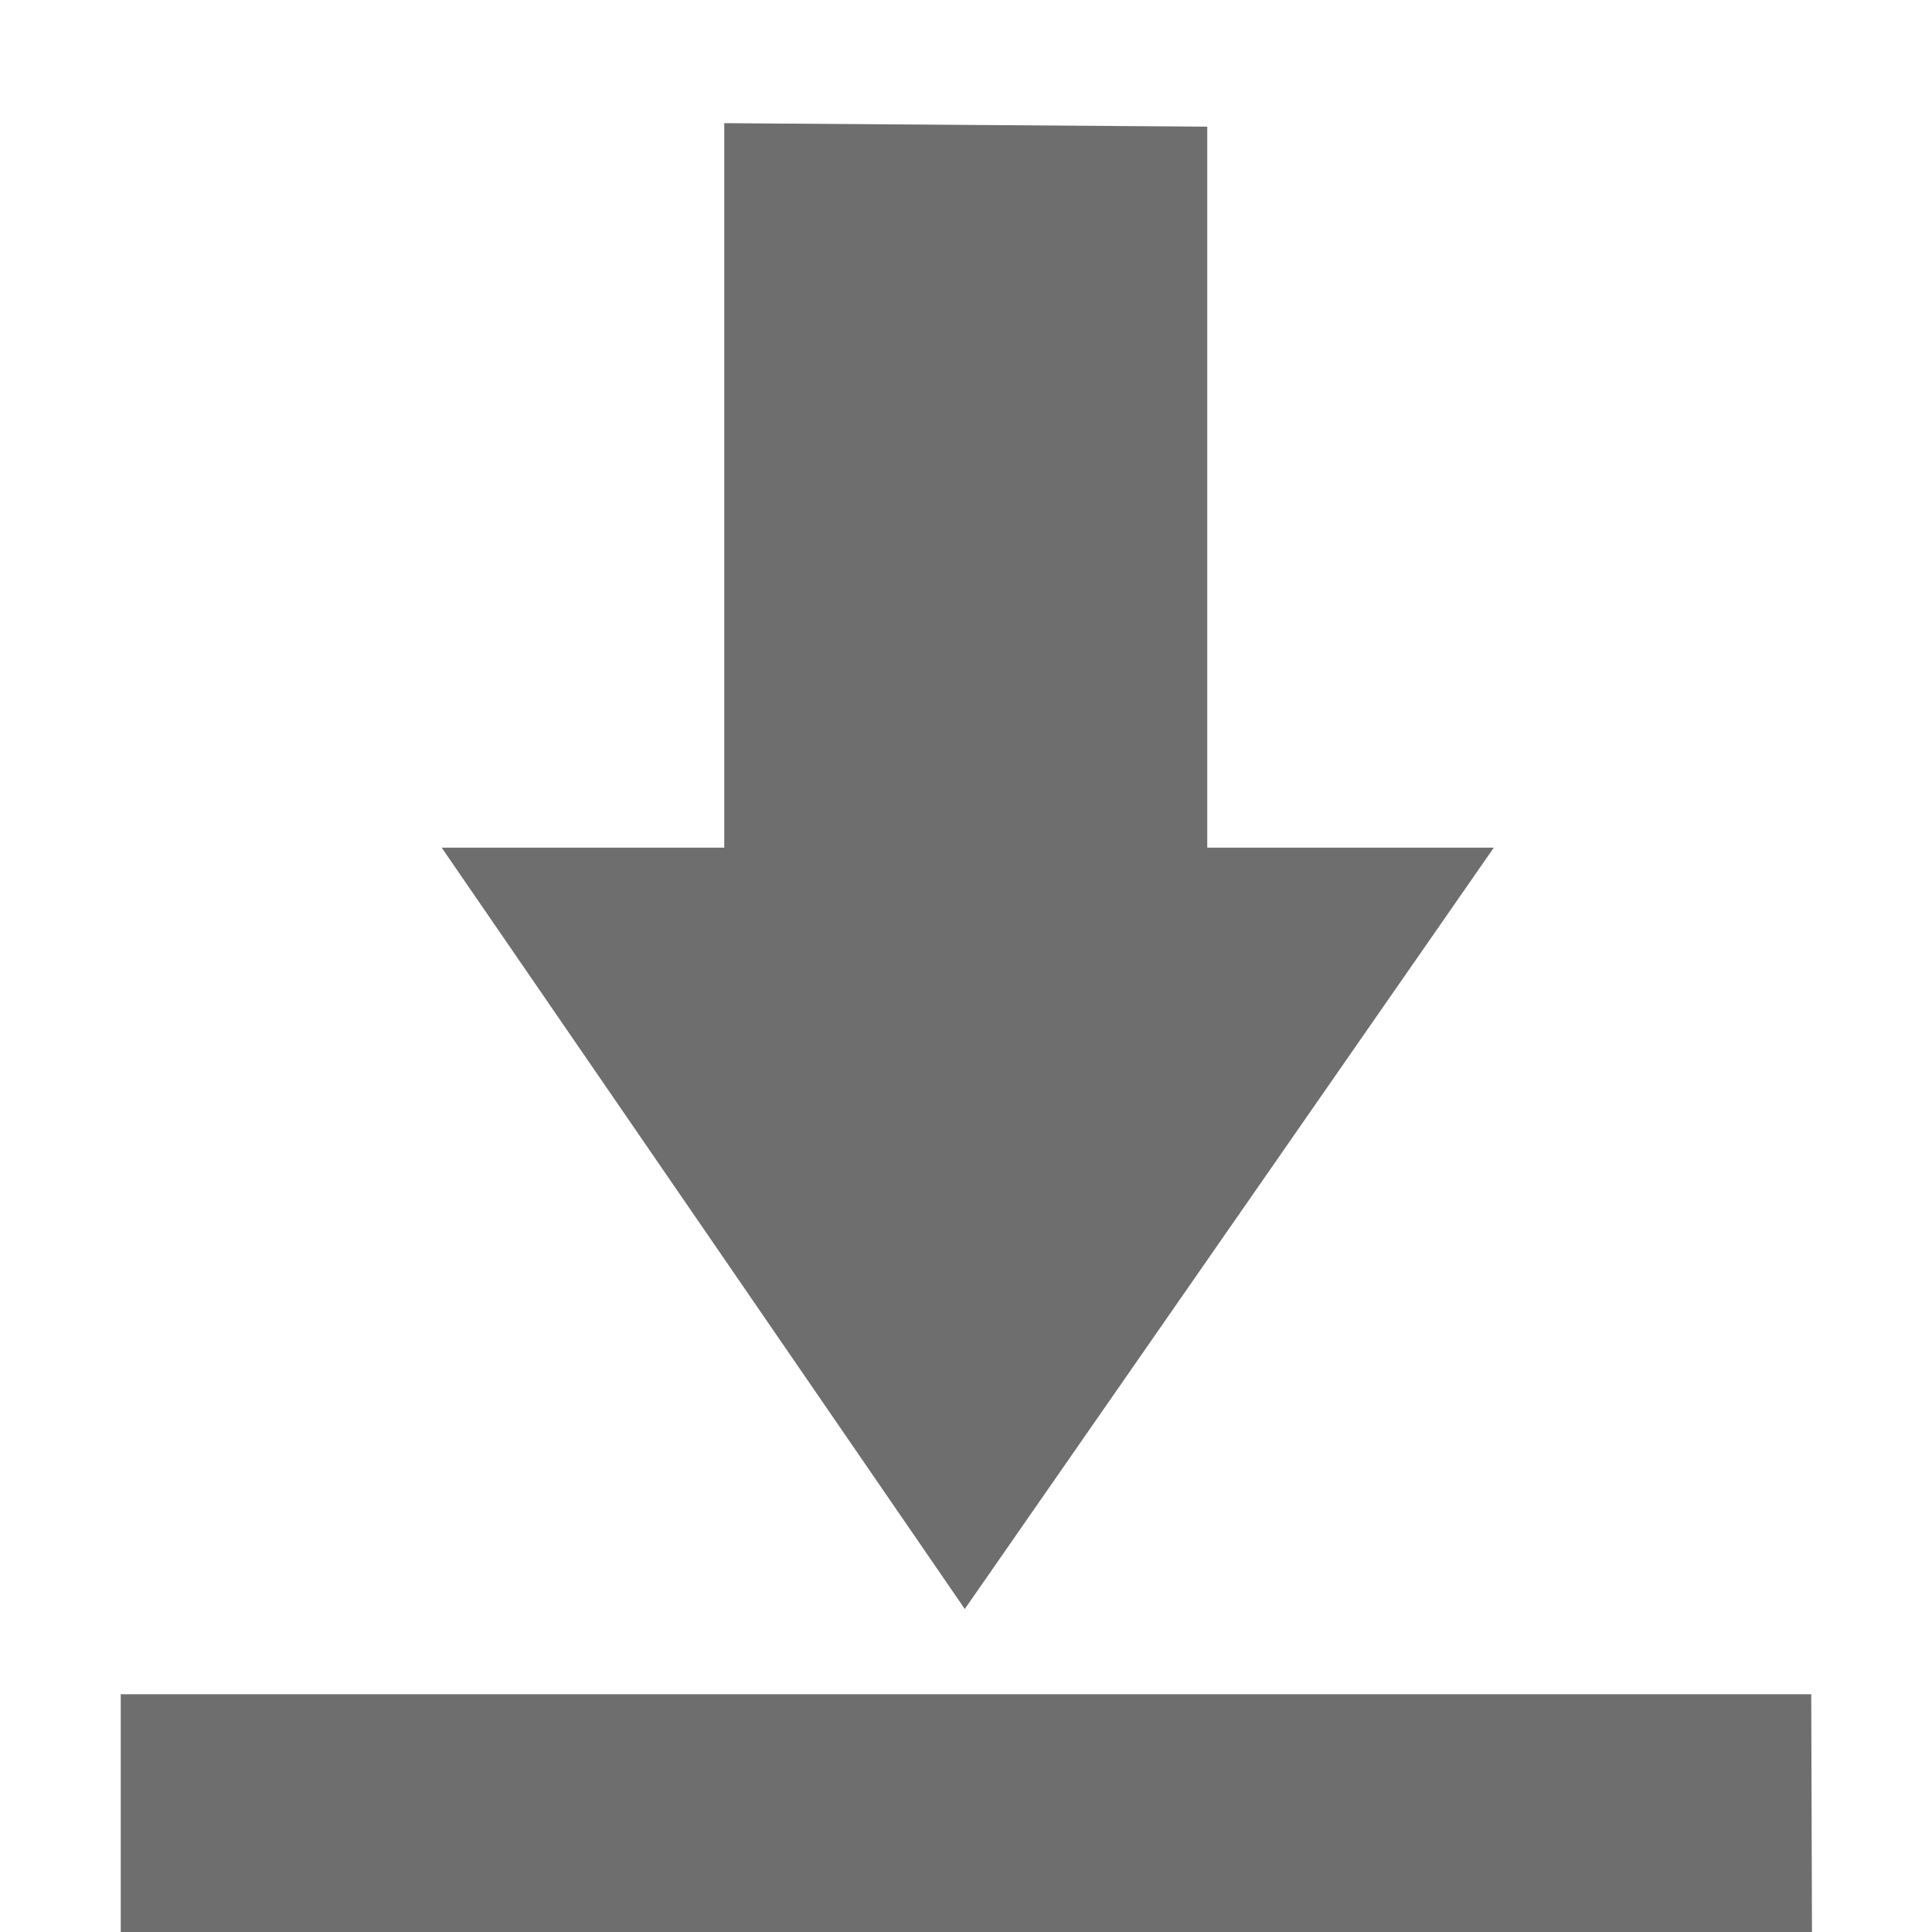 <svg xmlns="http://www.w3.org/2000/svg" width="16" height="16" version="1.1" viewBox="0 0 16 16">
 <defs>
  <style id="current-color-scheme" type="text/css">
   .ColorScheme-Text { color:#6e6e6e; } .ColorScheme-Highlight { color:#00bcd4; }
  </style>
 </defs>
 <path style="fill:currentColor" class="ColorScheme-Text" d="m 5.998,1.02 0,6 -2.34,0 4.332,6.305 4.381,-6.305 -2.373,0 0,-5.971 -4,-0.029 z M 1,14.031 l 0,1.969 14.006,0 -0.006,-1.969 -14,0 z"/>
</svg>
